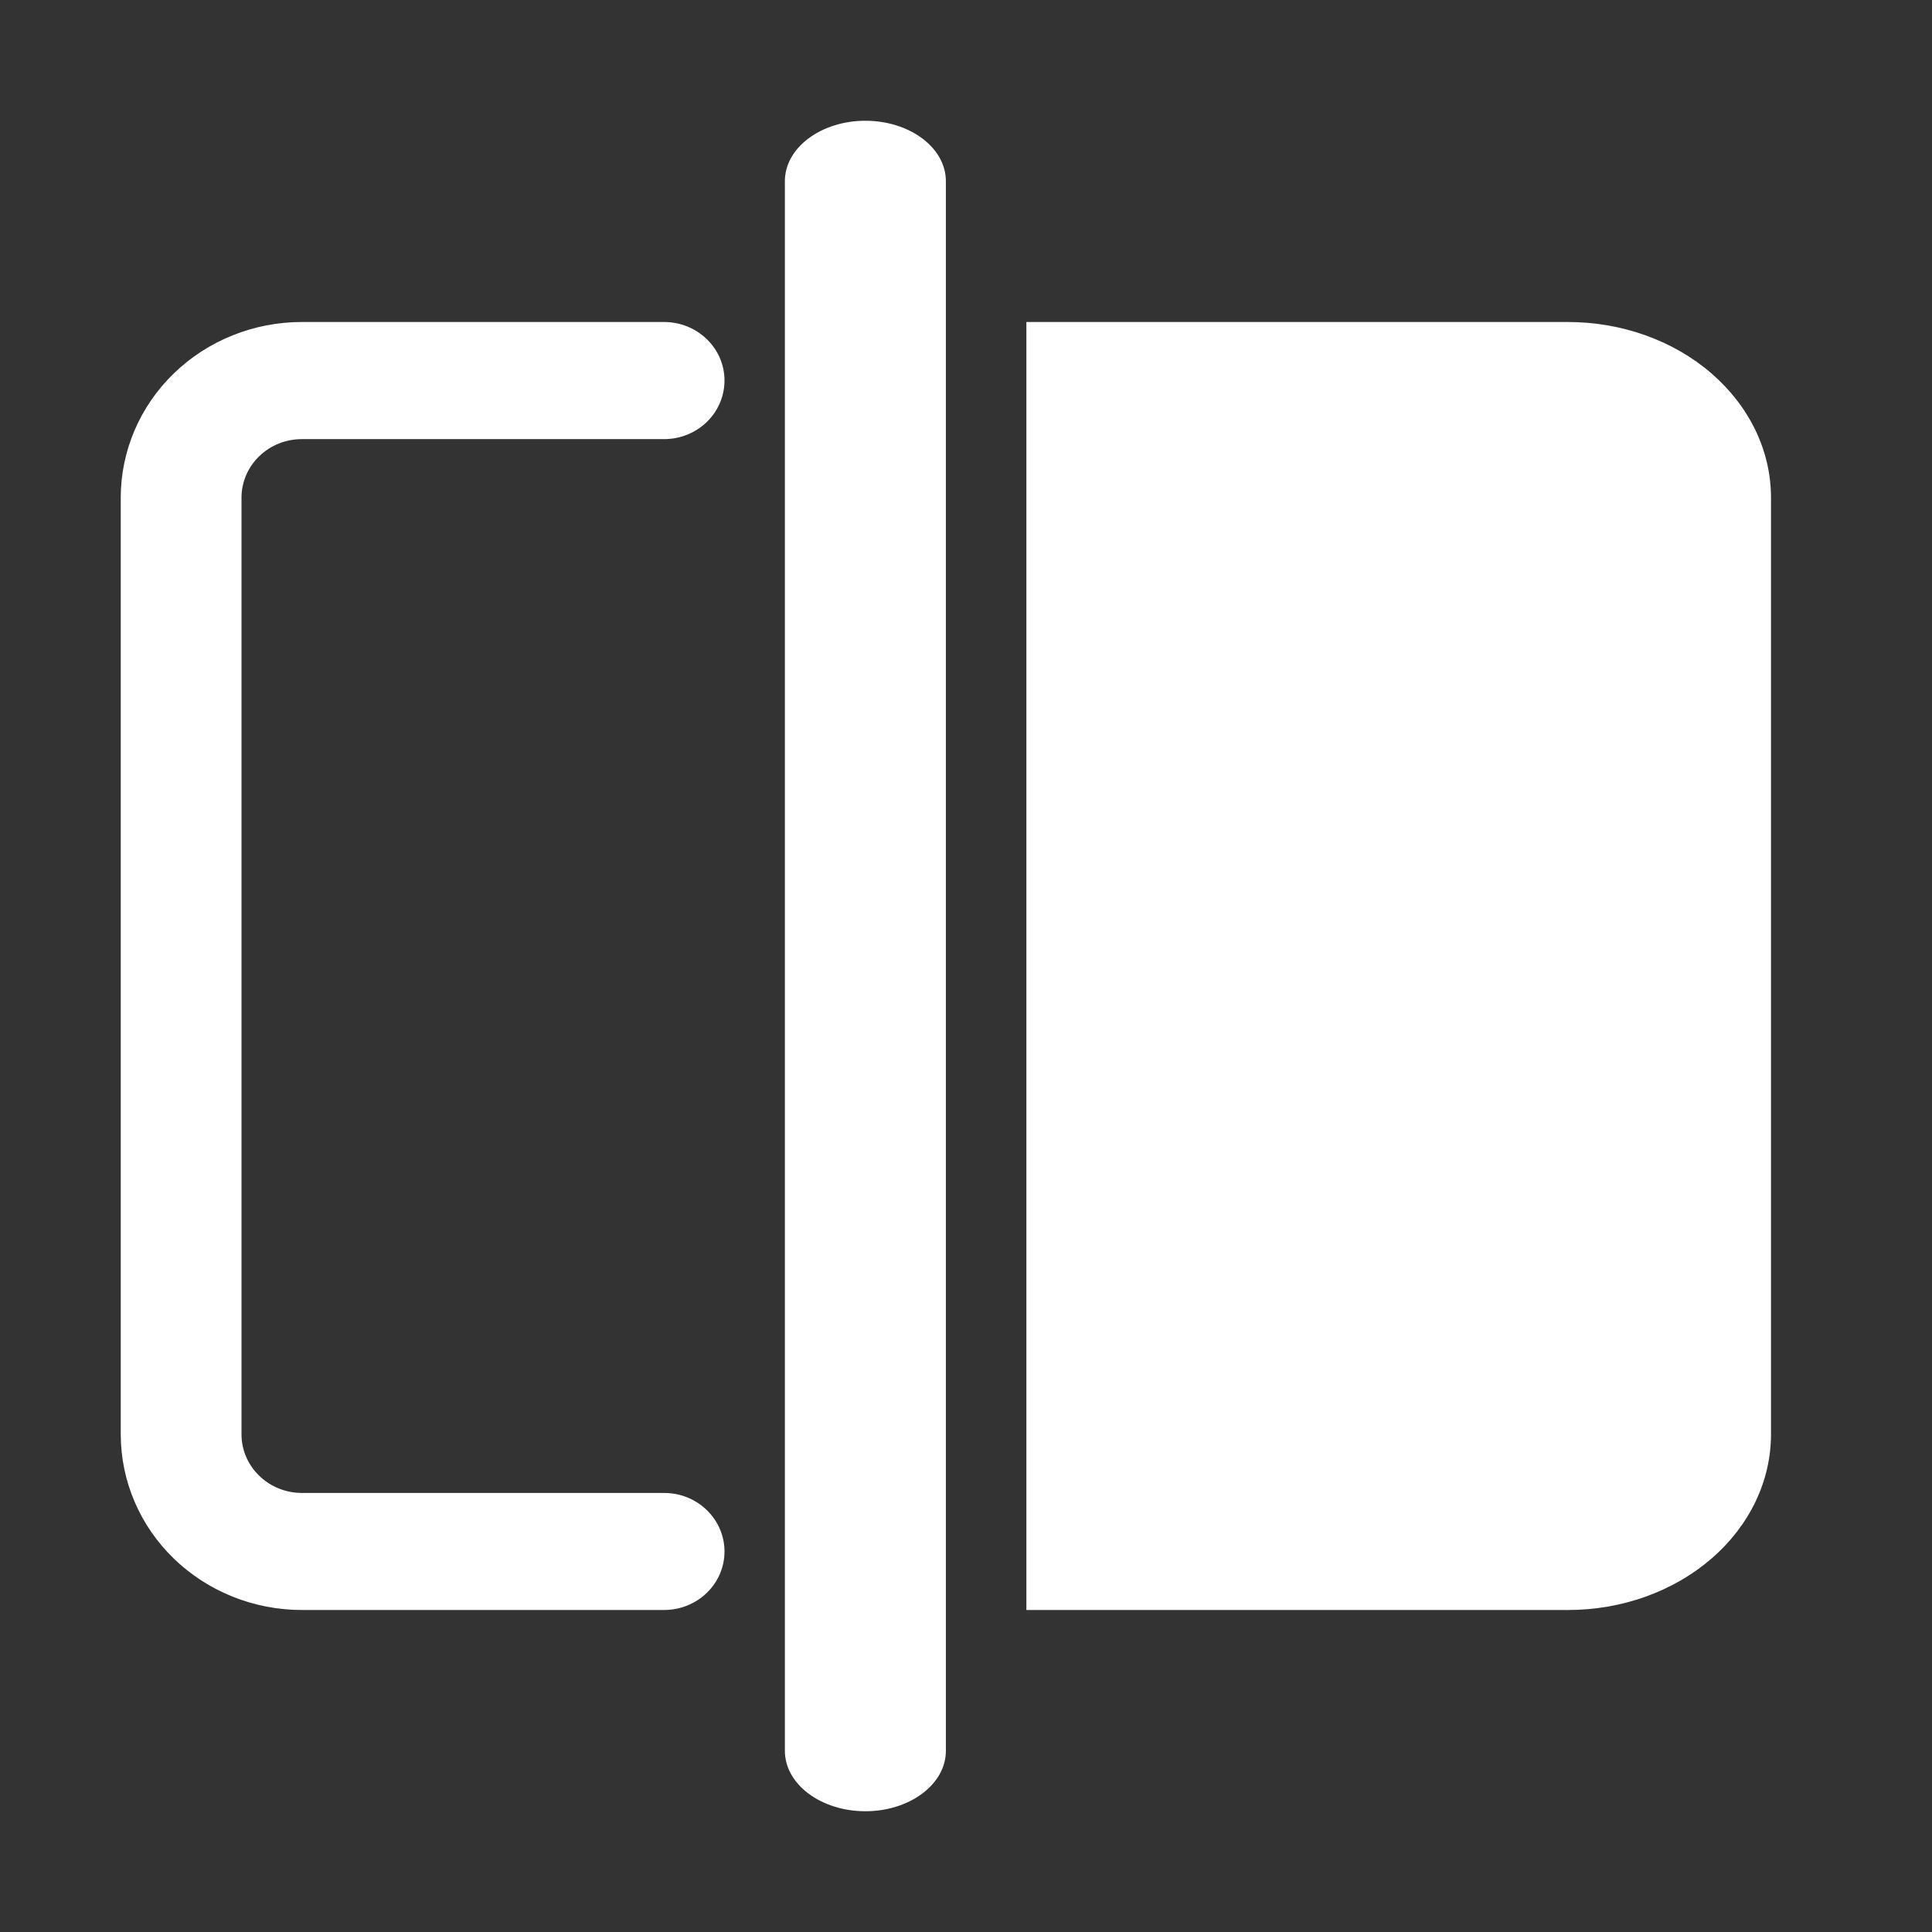 <svg width="24" height="24" viewBox="0 0 24 24" fill="none" xmlns="http://www.w3.org/2000/svg">
<rect x="0" y="0" width="24" height="24" fill="#333333" stroke="none"/>
<path d="M9.75 2.25V21.75C9.75 21.949 9.855 22.14 10.043 22.28C10.23 22.421 10.485 22.5 10.75 22.5C11.015 22.5 11.27 22.421 11.457 22.28C11.645 22.14 11.75 21.949 11.75 21.75V2.25C11.75 2.051 11.645 1.86 11.457 1.72C11.27 1.579 11.015 1.5 10.75 1.5C10.485 1.5 10.23 1.579 10.043 1.72C9.855 1.86 9.75 2.051 9.75 2.25Z" fill="white"/>
<path d="M8.25 4H3.75C3.153 4 2.581 4.23 2.159 4.639C1.737 5.048 1.5 5.603 1.5 6.182V17.818C1.5 18.397 1.737 18.952 2.159 19.361C2.581 19.77 3.153 20 3.75 20H8.25C8.449 20 8.64 19.923 8.78 19.787C8.921 19.651 9 19.466 9 19.273C9 19.08 8.921 18.895 8.78 18.759C8.64 18.622 8.449 18.546 8.25 18.546H3.75C3.551 18.546 3.36 18.469 3.22 18.332C3.079 18.196 3 18.011 3 17.818V6.182C3 5.989 3.079 5.804 3.22 5.668C3.36 5.531 3.551 5.455 3.75 5.455H8.25C8.449 5.455 8.64 5.378 8.78 5.242C8.921 5.105 9 4.92 9 4.727C9 4.534 8.921 4.349 8.78 4.213C8.64 4.077 8.449 4 8.25 4Z" fill="white"/>
<path d="M19.477 4H12.75V20H19.477C19.809 20 20.137 19.944 20.443 19.834C20.749 19.724 21.027 19.564 21.261 19.361C21.734 18.952 22 18.397 22 17.818V6.182C22 5.895 21.935 5.612 21.808 5.347C21.681 5.082 21.495 4.842 21.261 4.639C20.788 4.23 20.147 4 19.477 4Z" fill="white"/>
</svg>
